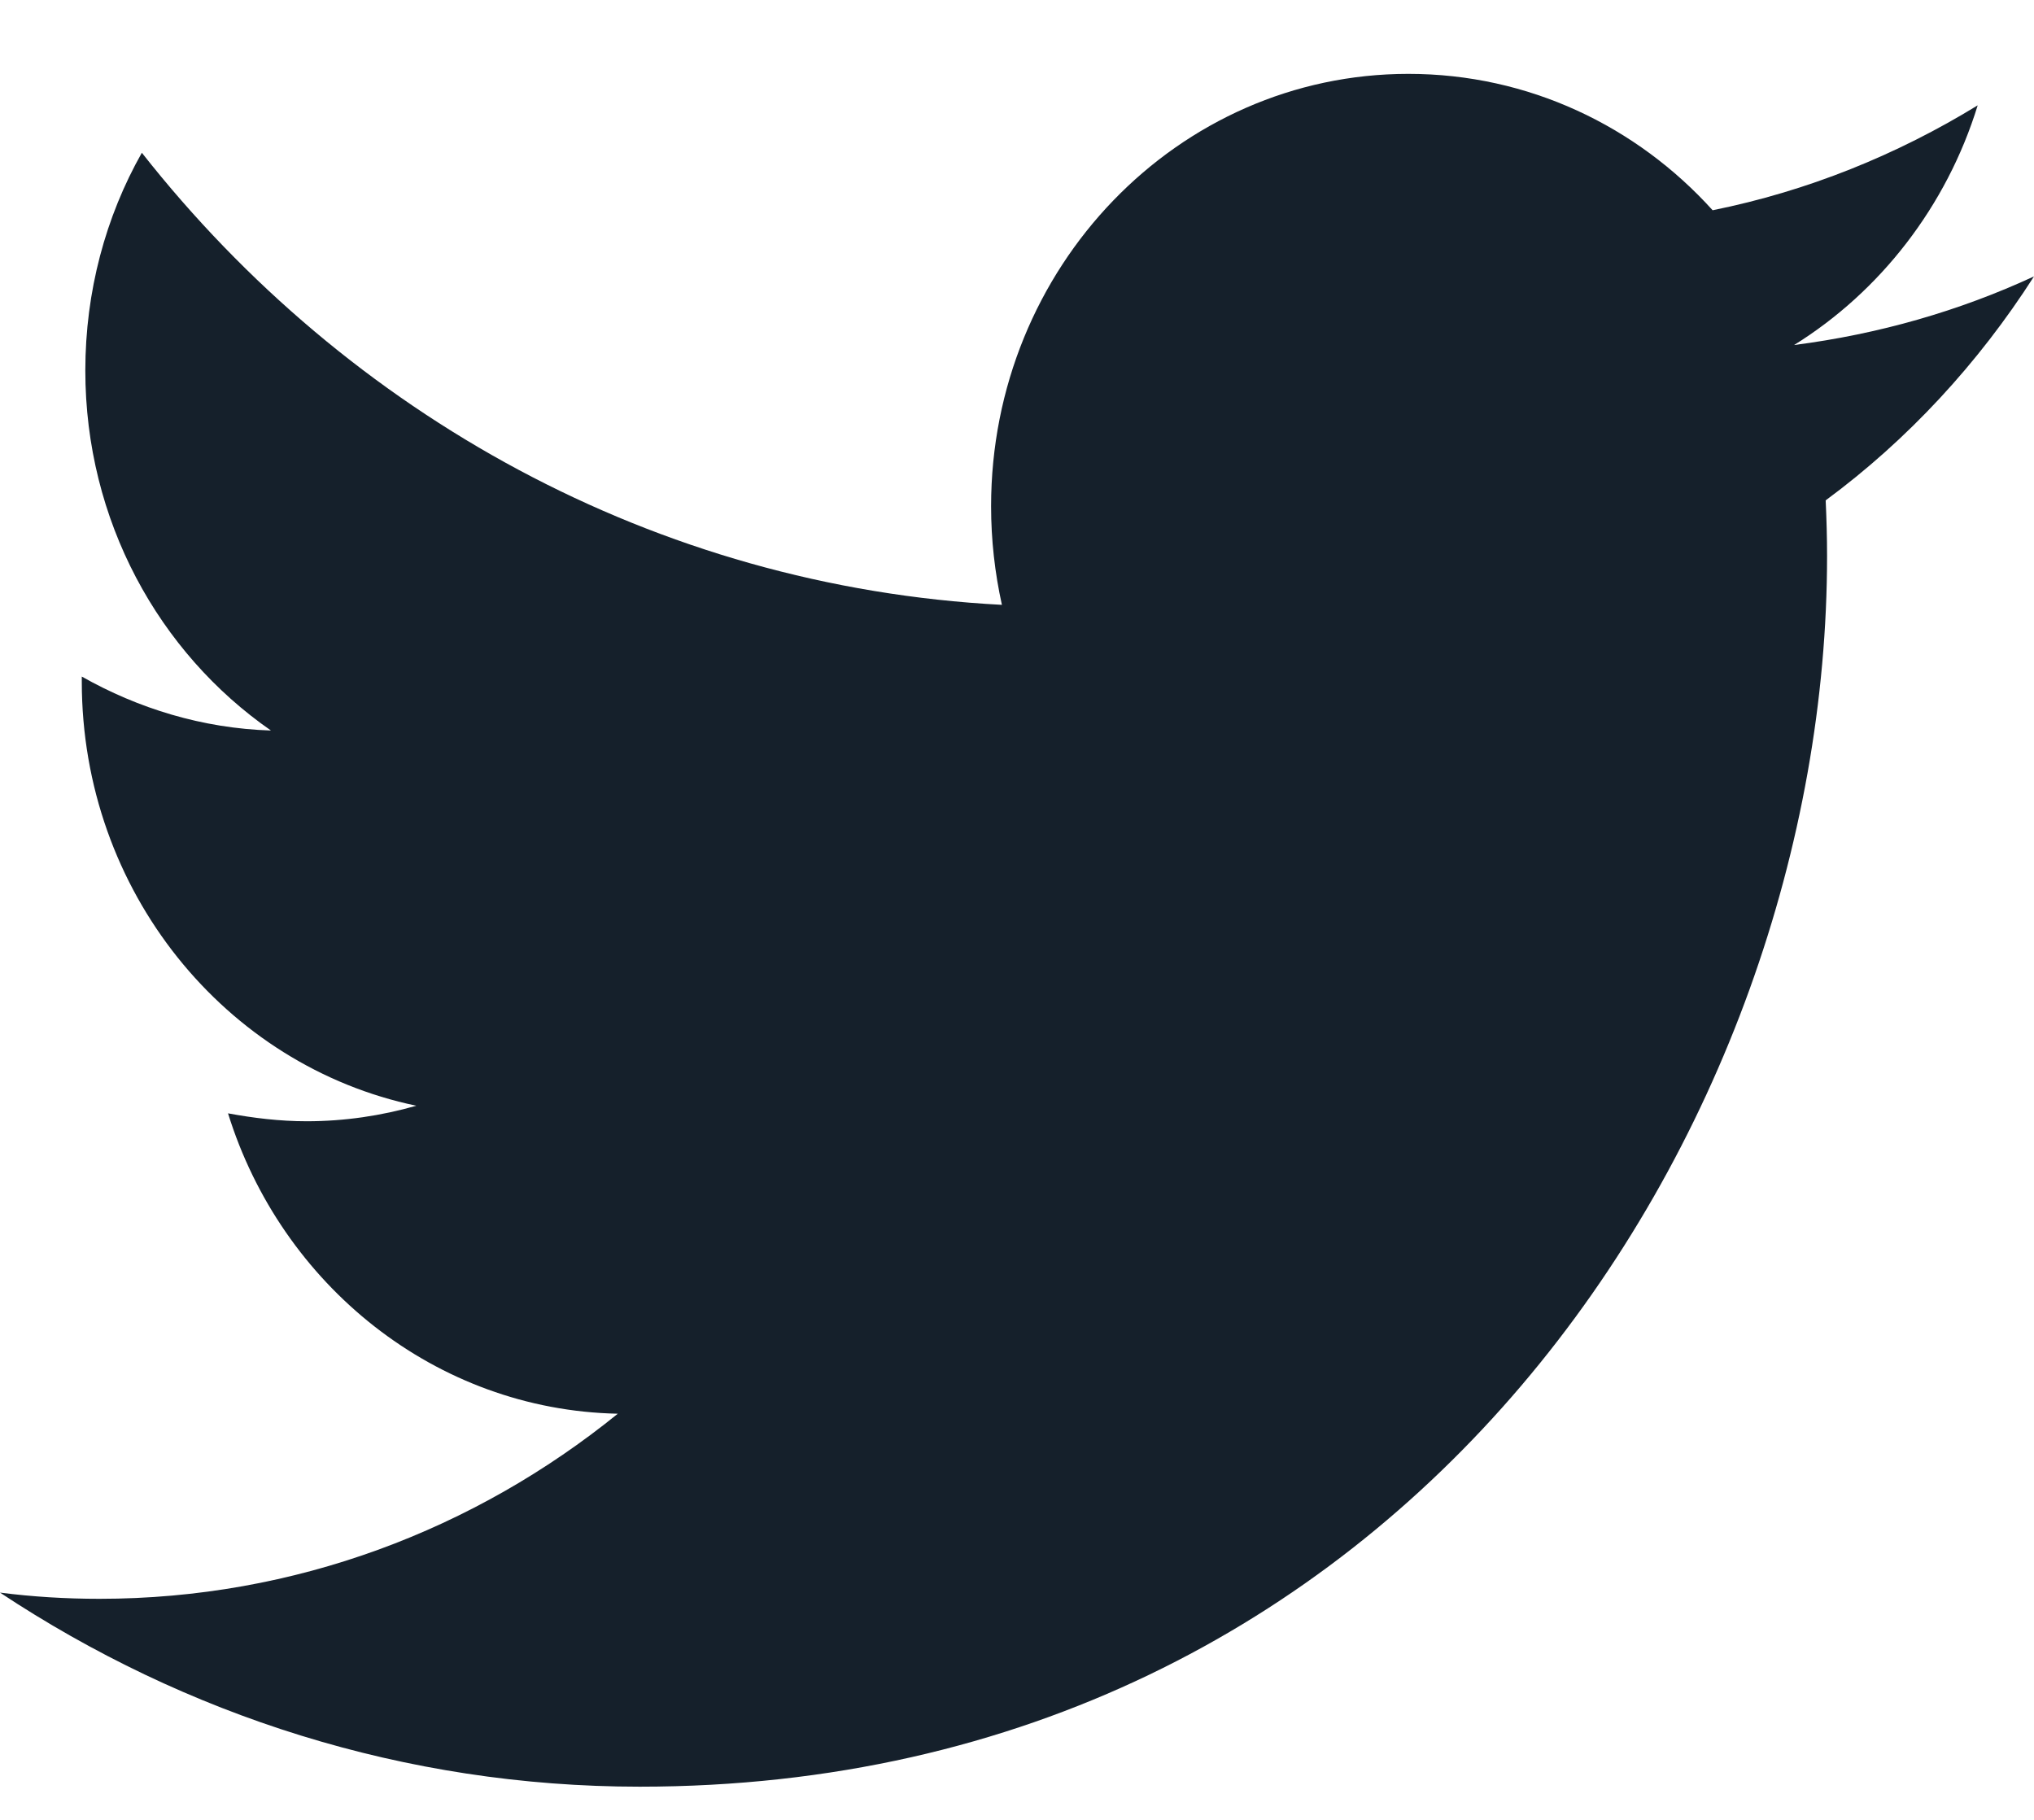 <svg width="19" height="17" viewBox="0 0 19 17" fill="none" xmlns="http://www.w3.org/2000/svg">
<path d="M19 2.582C18.302 2.905 17.551 3.121 16.759 3.223C17.564 2.723 18.184 1.926 18.474 0.984C17.721 1.446 16.886 1.785 15.998 1.964C15.288 1.178 14.277 0.69 13.156 0.69C11.003 0.69 9.258 2.498 9.258 4.729C9.258 5.044 9.293 5.351 9.359 5.65C6.12 5.48 3.247 3.87 1.325 1.427C0.987 2.024 0.797 2.723 0.797 3.461C0.797 4.863 1.484 6.097 2.531 6.824C1.892 6.804 1.29 6.618 0.764 6.32C0.764 6.332 0.764 6.35 0.764 6.367C0.764 8.326 2.108 9.958 3.889 10.329C3.564 10.422 3.22 10.474 2.865 10.474C2.613 10.474 2.368 10.444 2.13 10.4C2.627 12.001 4.066 13.171 5.771 13.206C4.437 14.287 2.756 14.935 0.929 14.935C0.614 14.935 0.305 14.916 0 14.877C1.726 16.02 3.776 16.69 5.976 16.69C13.145 16.69 17.067 10.535 17.067 5.195C17.067 5.02 17.062 4.846 17.054 4.674C17.82 4.109 18.479 3.396 19 2.582Z" fill="#15202B"/>
</svg>
